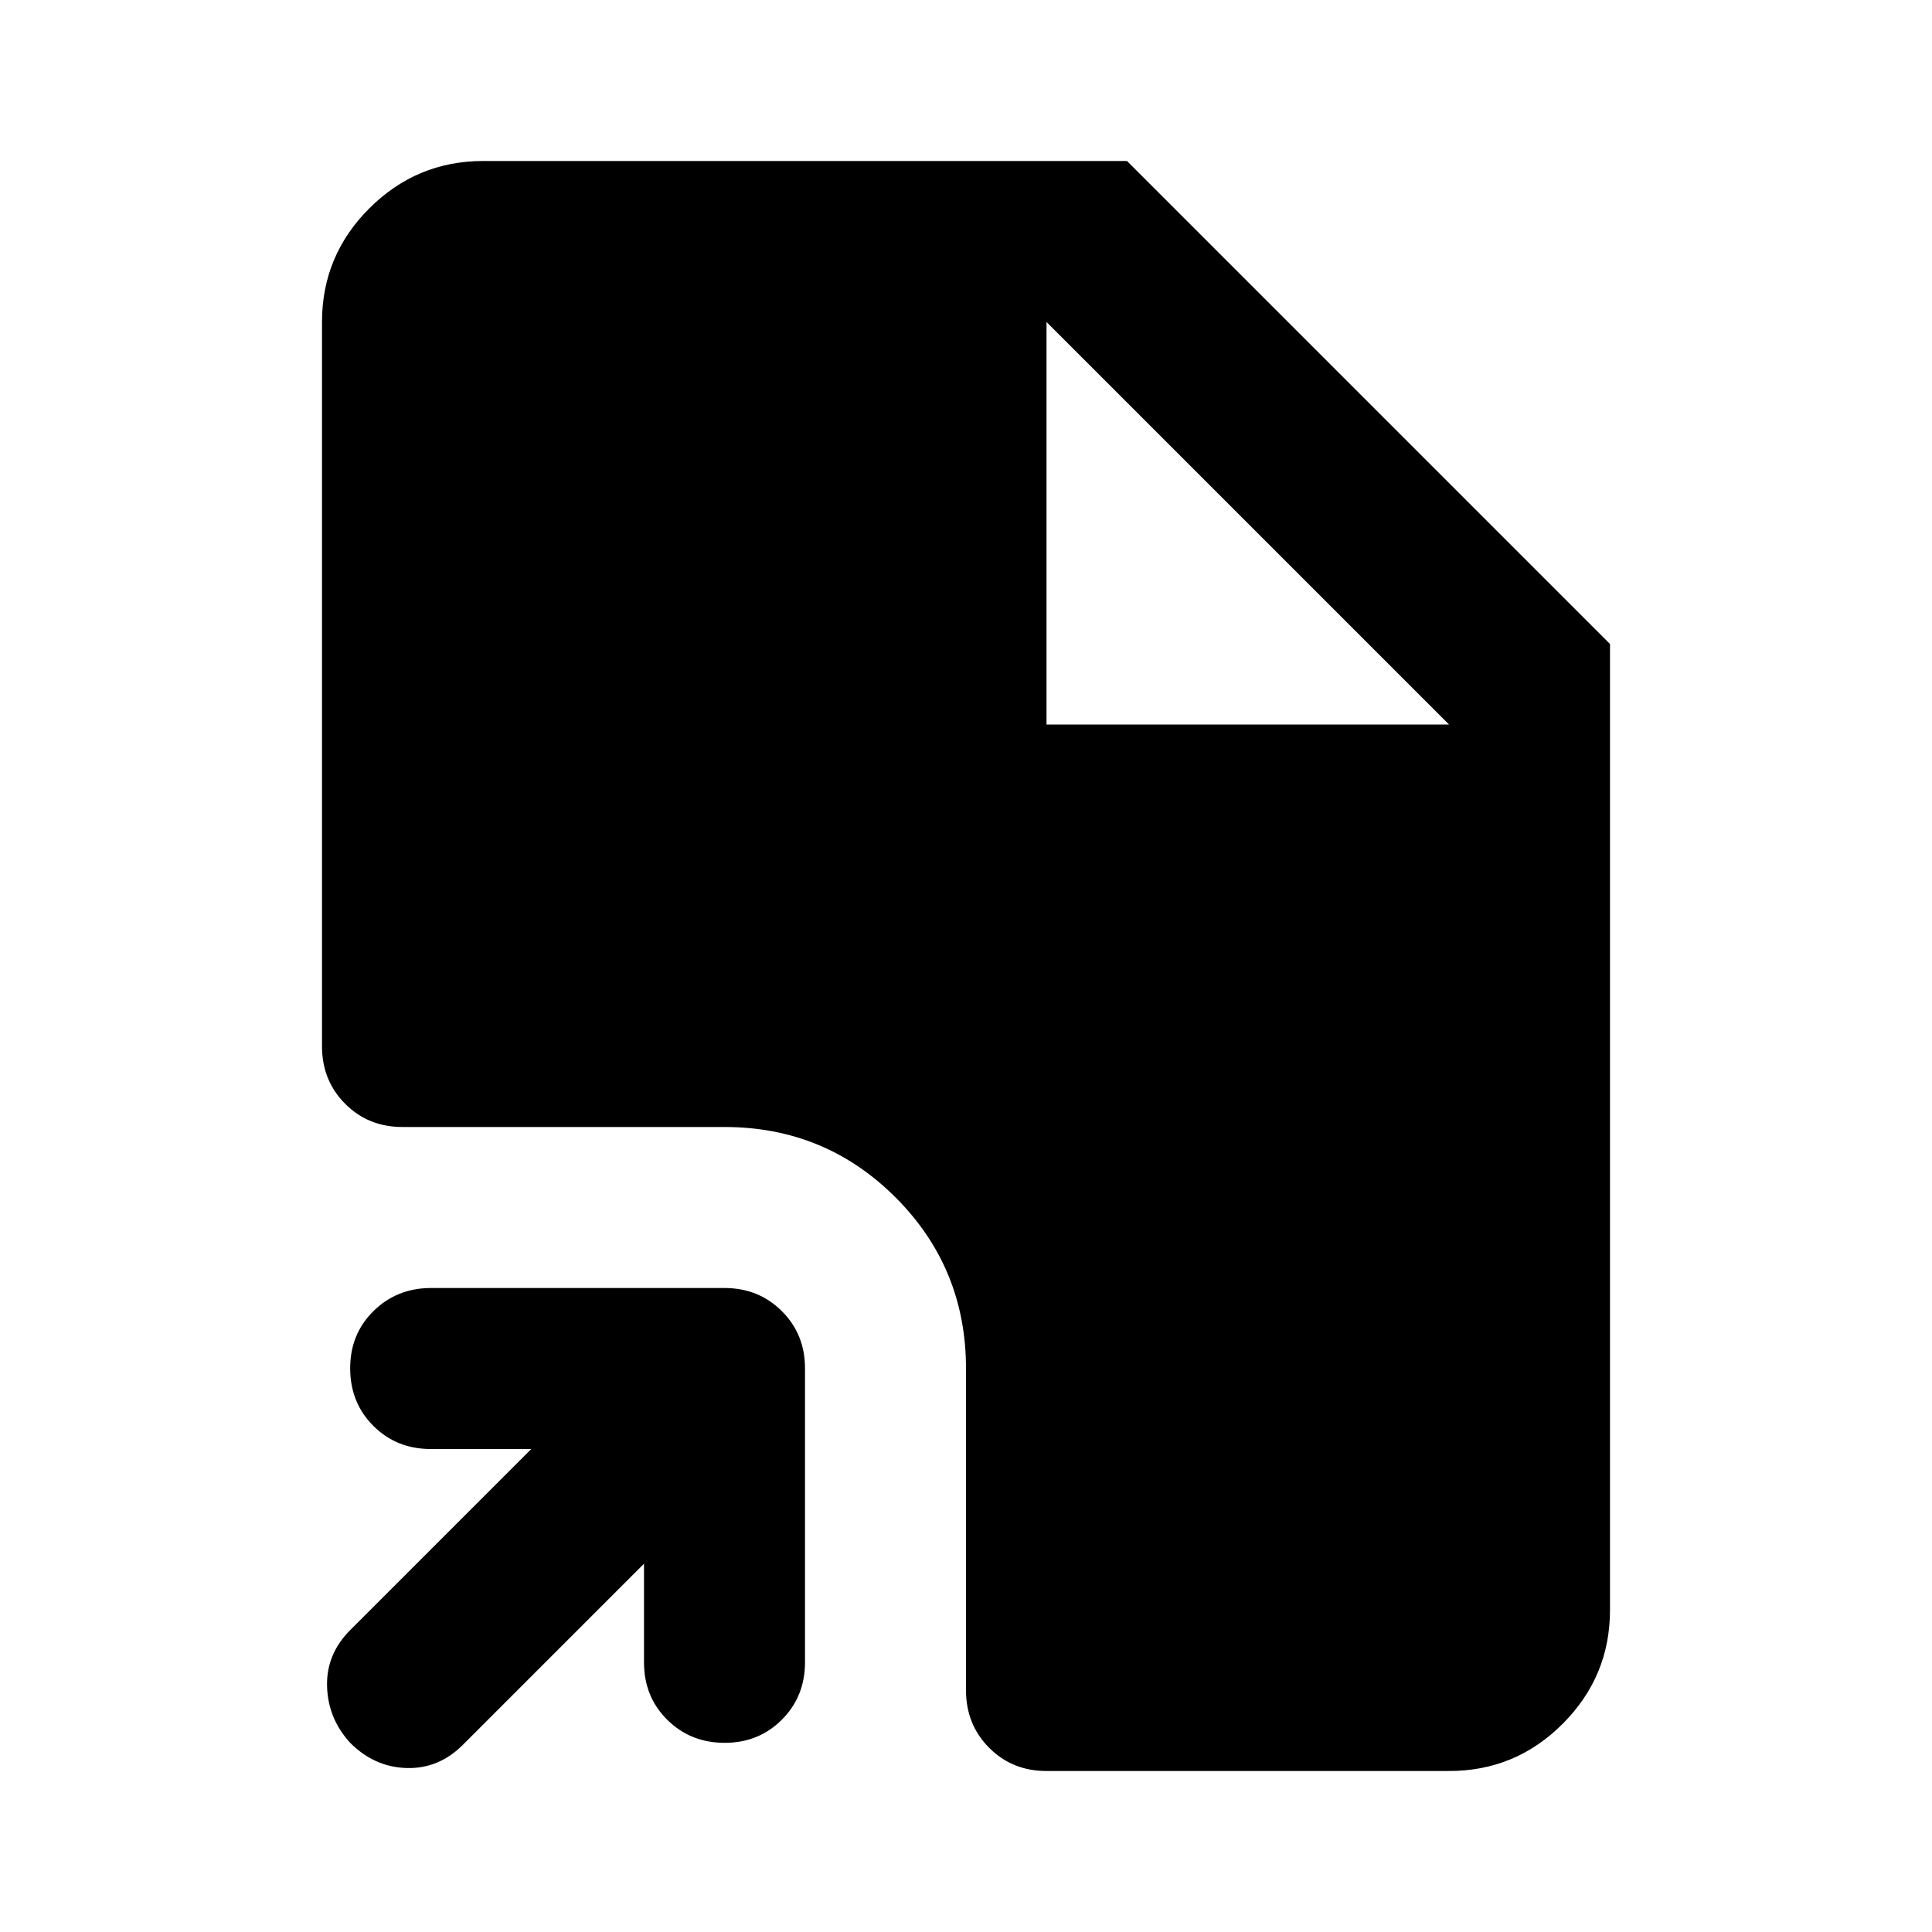 <svg xmlns="http://www.w3.org/2000/svg" width="3em" height="3em" viewBox="0 0 24 24"><path fill="currentColor" d="m8 19.425l-2.25 2.25q-.3.3-.7.288t-.7-.313q-.275-.3-.287-.7t.287-.7L6.6 18H5.35q-.425 0-.712-.287T4.35 17t.288-.712T5.35 16H9q.425 0 .713.288T10 17v3.65q0 .425-.288.713T9 21.65t-.712-.287T8 20.65zM13 22q-.425 0-.712-.288T12 21v-4q0-1.25-.875-2.125T9 14H5q-.425 0-.712-.288T4 13V4q0-.825.588-1.412T6 2h8l6 6v12q0 .825-.587 1.413T18 22zm0-13h5l-5-5l5 5l-5-5z"/></svg>